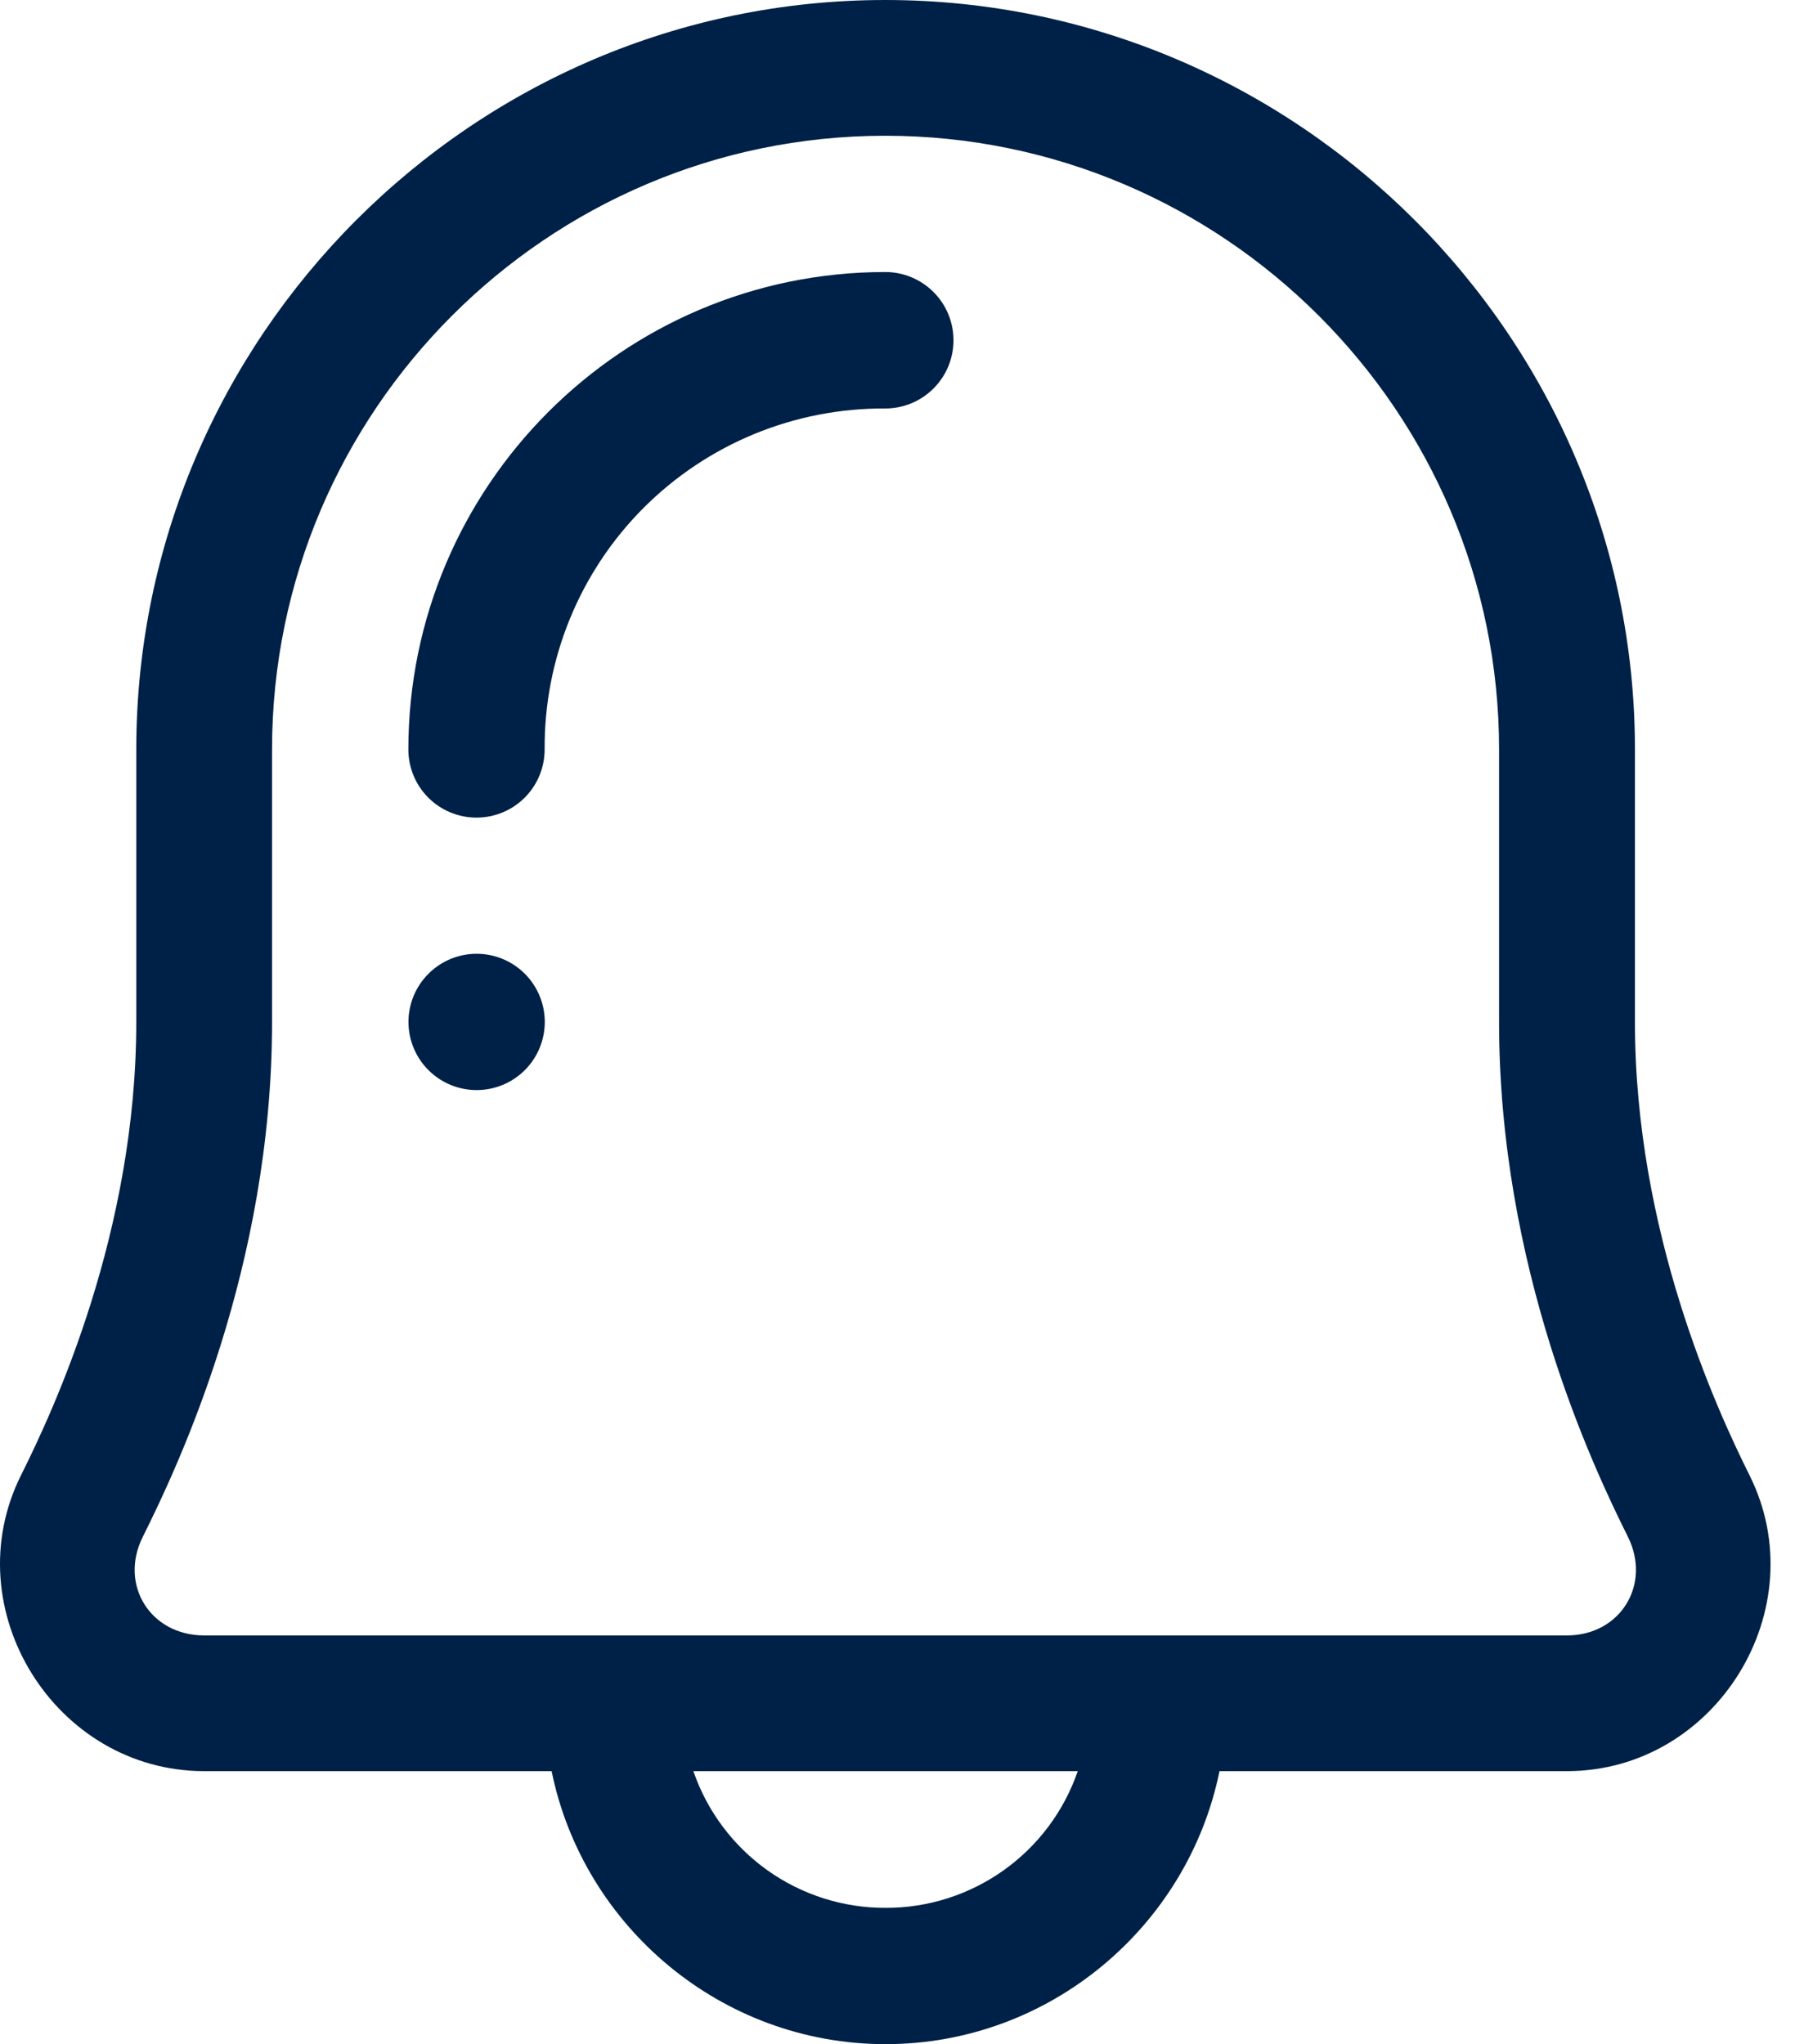 <svg width="36" height="41" viewBox="0 0 36 41" fill="none" xmlns="http://www.w3.org/2000/svg">
<path fill-rule="evenodd" clip-rule="evenodd" d="M17.755 0C9.485 0 2.733 6.765 2.733 15.033V20.503C2.733 24.707 1.086 28.261 0.42 29.592C-0.916 32.271 1.104 35.524 4.095 35.524H11.063C11.697 38.638 14.466 41 17.76 41C21.054 41 23.824 38.638 24.458 35.524H31.426C34.417 35.524 36.423 32.266 35.089 29.592C34.428 28.266 32.79 24.709 32.79 20.503V15.033C32.79 6.763 26.024 0 17.755 0ZM17.755 2.723C24.534 2.723 30.065 8.252 30.065 15.033V20.503C30.065 25.41 31.926 29.376 32.648 30.822C33.126 31.782 32.496 32.802 31.426 32.802H4.095C3.016 32.802 2.383 31.786 2.864 30.824C3.585 29.379 5.456 25.411 5.456 20.503V15.033C5.456 8.25 10.974 2.723 17.755 2.723ZM17.755 5.456C12.479 5.456 8.19 9.755 8.19 15.033C8.19 15.395 8.334 15.743 8.59 15.999C8.846 16.255 9.194 16.399 9.556 16.399C9.919 16.399 10.267 16.255 10.523 15.999C10.779 15.743 10.923 15.395 10.923 15.033C10.917 14.133 11.089 13.242 11.43 12.41C11.771 11.577 12.274 10.821 12.909 10.185C13.545 9.549 14.301 9.045 15.132 8.703C15.964 8.361 16.855 8.188 17.755 8.193C18.118 8.193 18.466 8.049 18.722 7.792C18.979 7.536 19.123 7.188 19.123 6.825C19.123 6.462 18.979 6.114 18.722 5.857C18.466 5.601 18.118 5.456 17.755 5.456ZM9.559 19.13C9.197 19.13 8.849 19.274 8.593 19.531C8.336 19.787 8.192 20.135 8.192 20.497C8.192 20.86 8.336 21.207 8.593 21.464C8.849 21.72 9.197 21.864 9.559 21.864C9.922 21.864 10.269 21.72 10.526 21.464C10.782 21.207 10.926 20.86 10.926 20.497C10.926 20.135 10.782 19.787 10.526 19.531C10.269 19.274 9.922 19.13 9.559 19.13ZM13.906 35.524H21.615C21.339 36.327 20.819 37.022 20.127 37.514C19.436 38.005 18.608 38.269 17.76 38.266C16.912 38.269 16.084 38.005 15.393 37.514C14.702 37.022 14.182 36.327 13.906 35.524Z" fill="#002147"/>
</svg>
